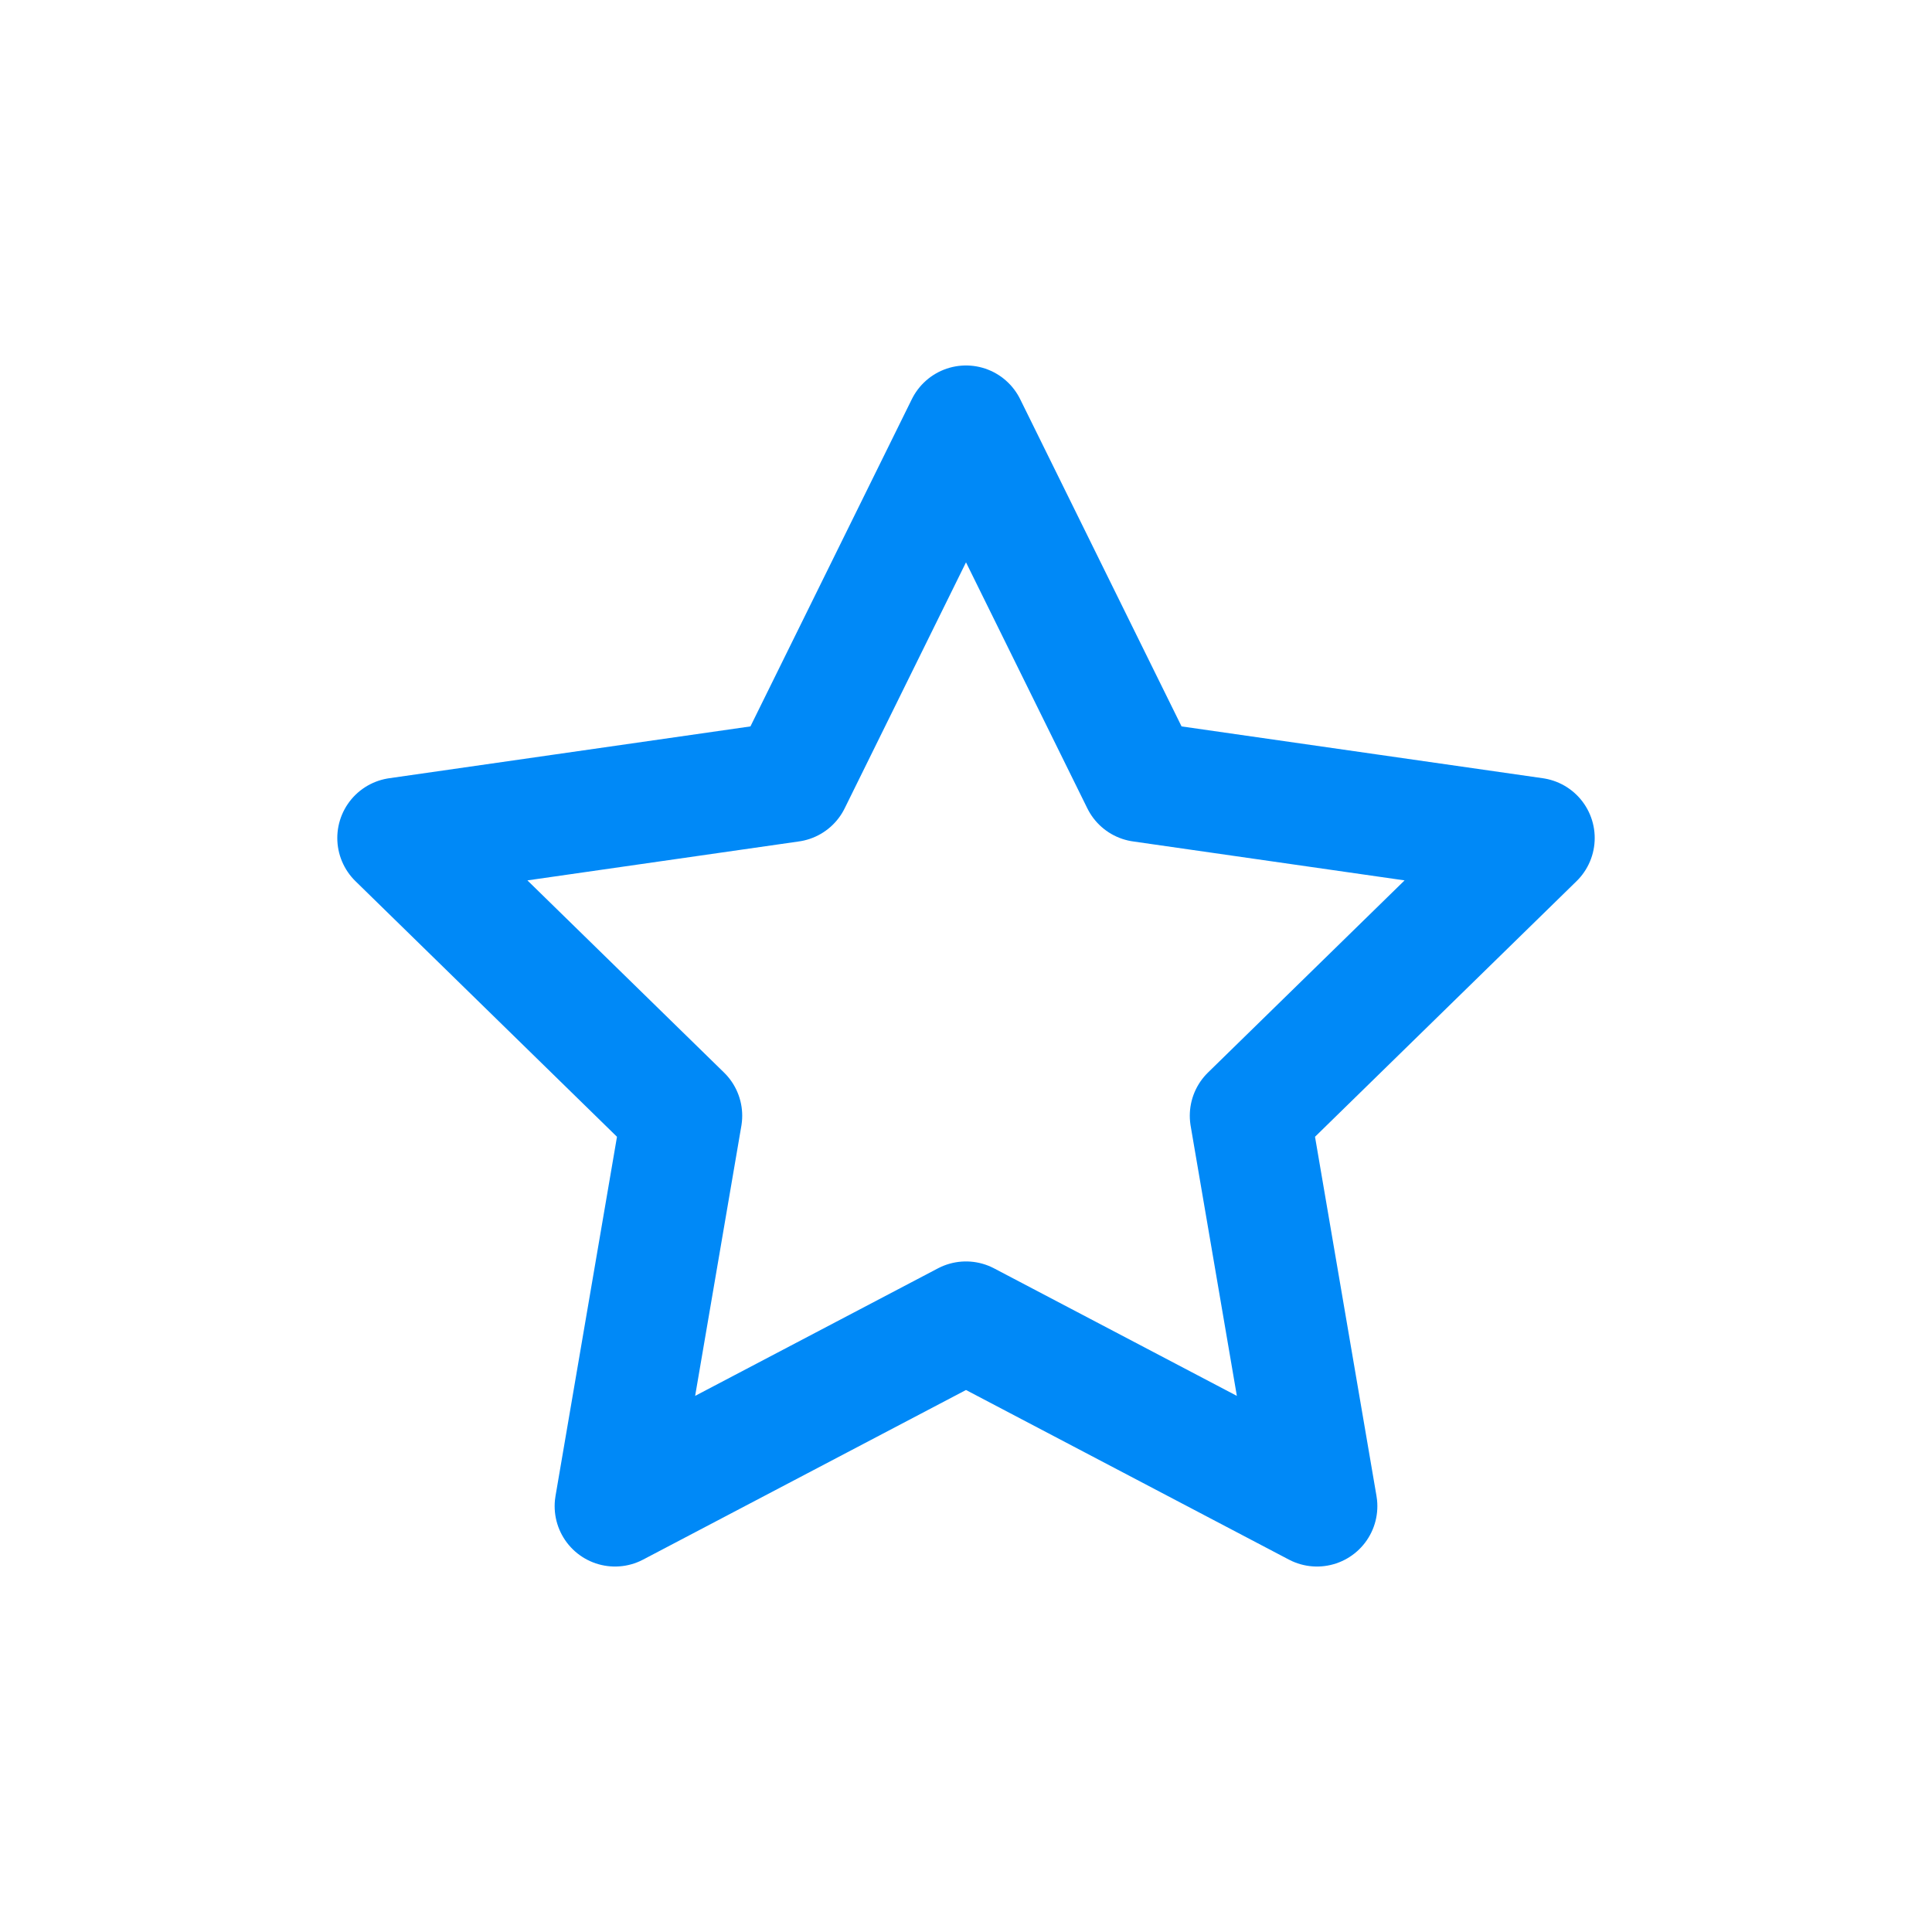 <svg id="Layer_1" data-name="Layer 1" xmlns="http://www.w3.org/2000/svg" viewBox="0 0 24 24"><defs><style>.cls-1{fill:none;stroke:#0089f7;stroke-linecap:round;stroke-linejoin:round;stroke-width:1.5px;}</style></defs><polygon class="cls-1" points="12 5.29 14.18 9.71 19.06 10.41 15.53 13.86 16.36 18.71 12 16.42 7.64 18.71 8.47 13.86 4.94 10.41 9.82 9.71 12 5.29"/></svg>